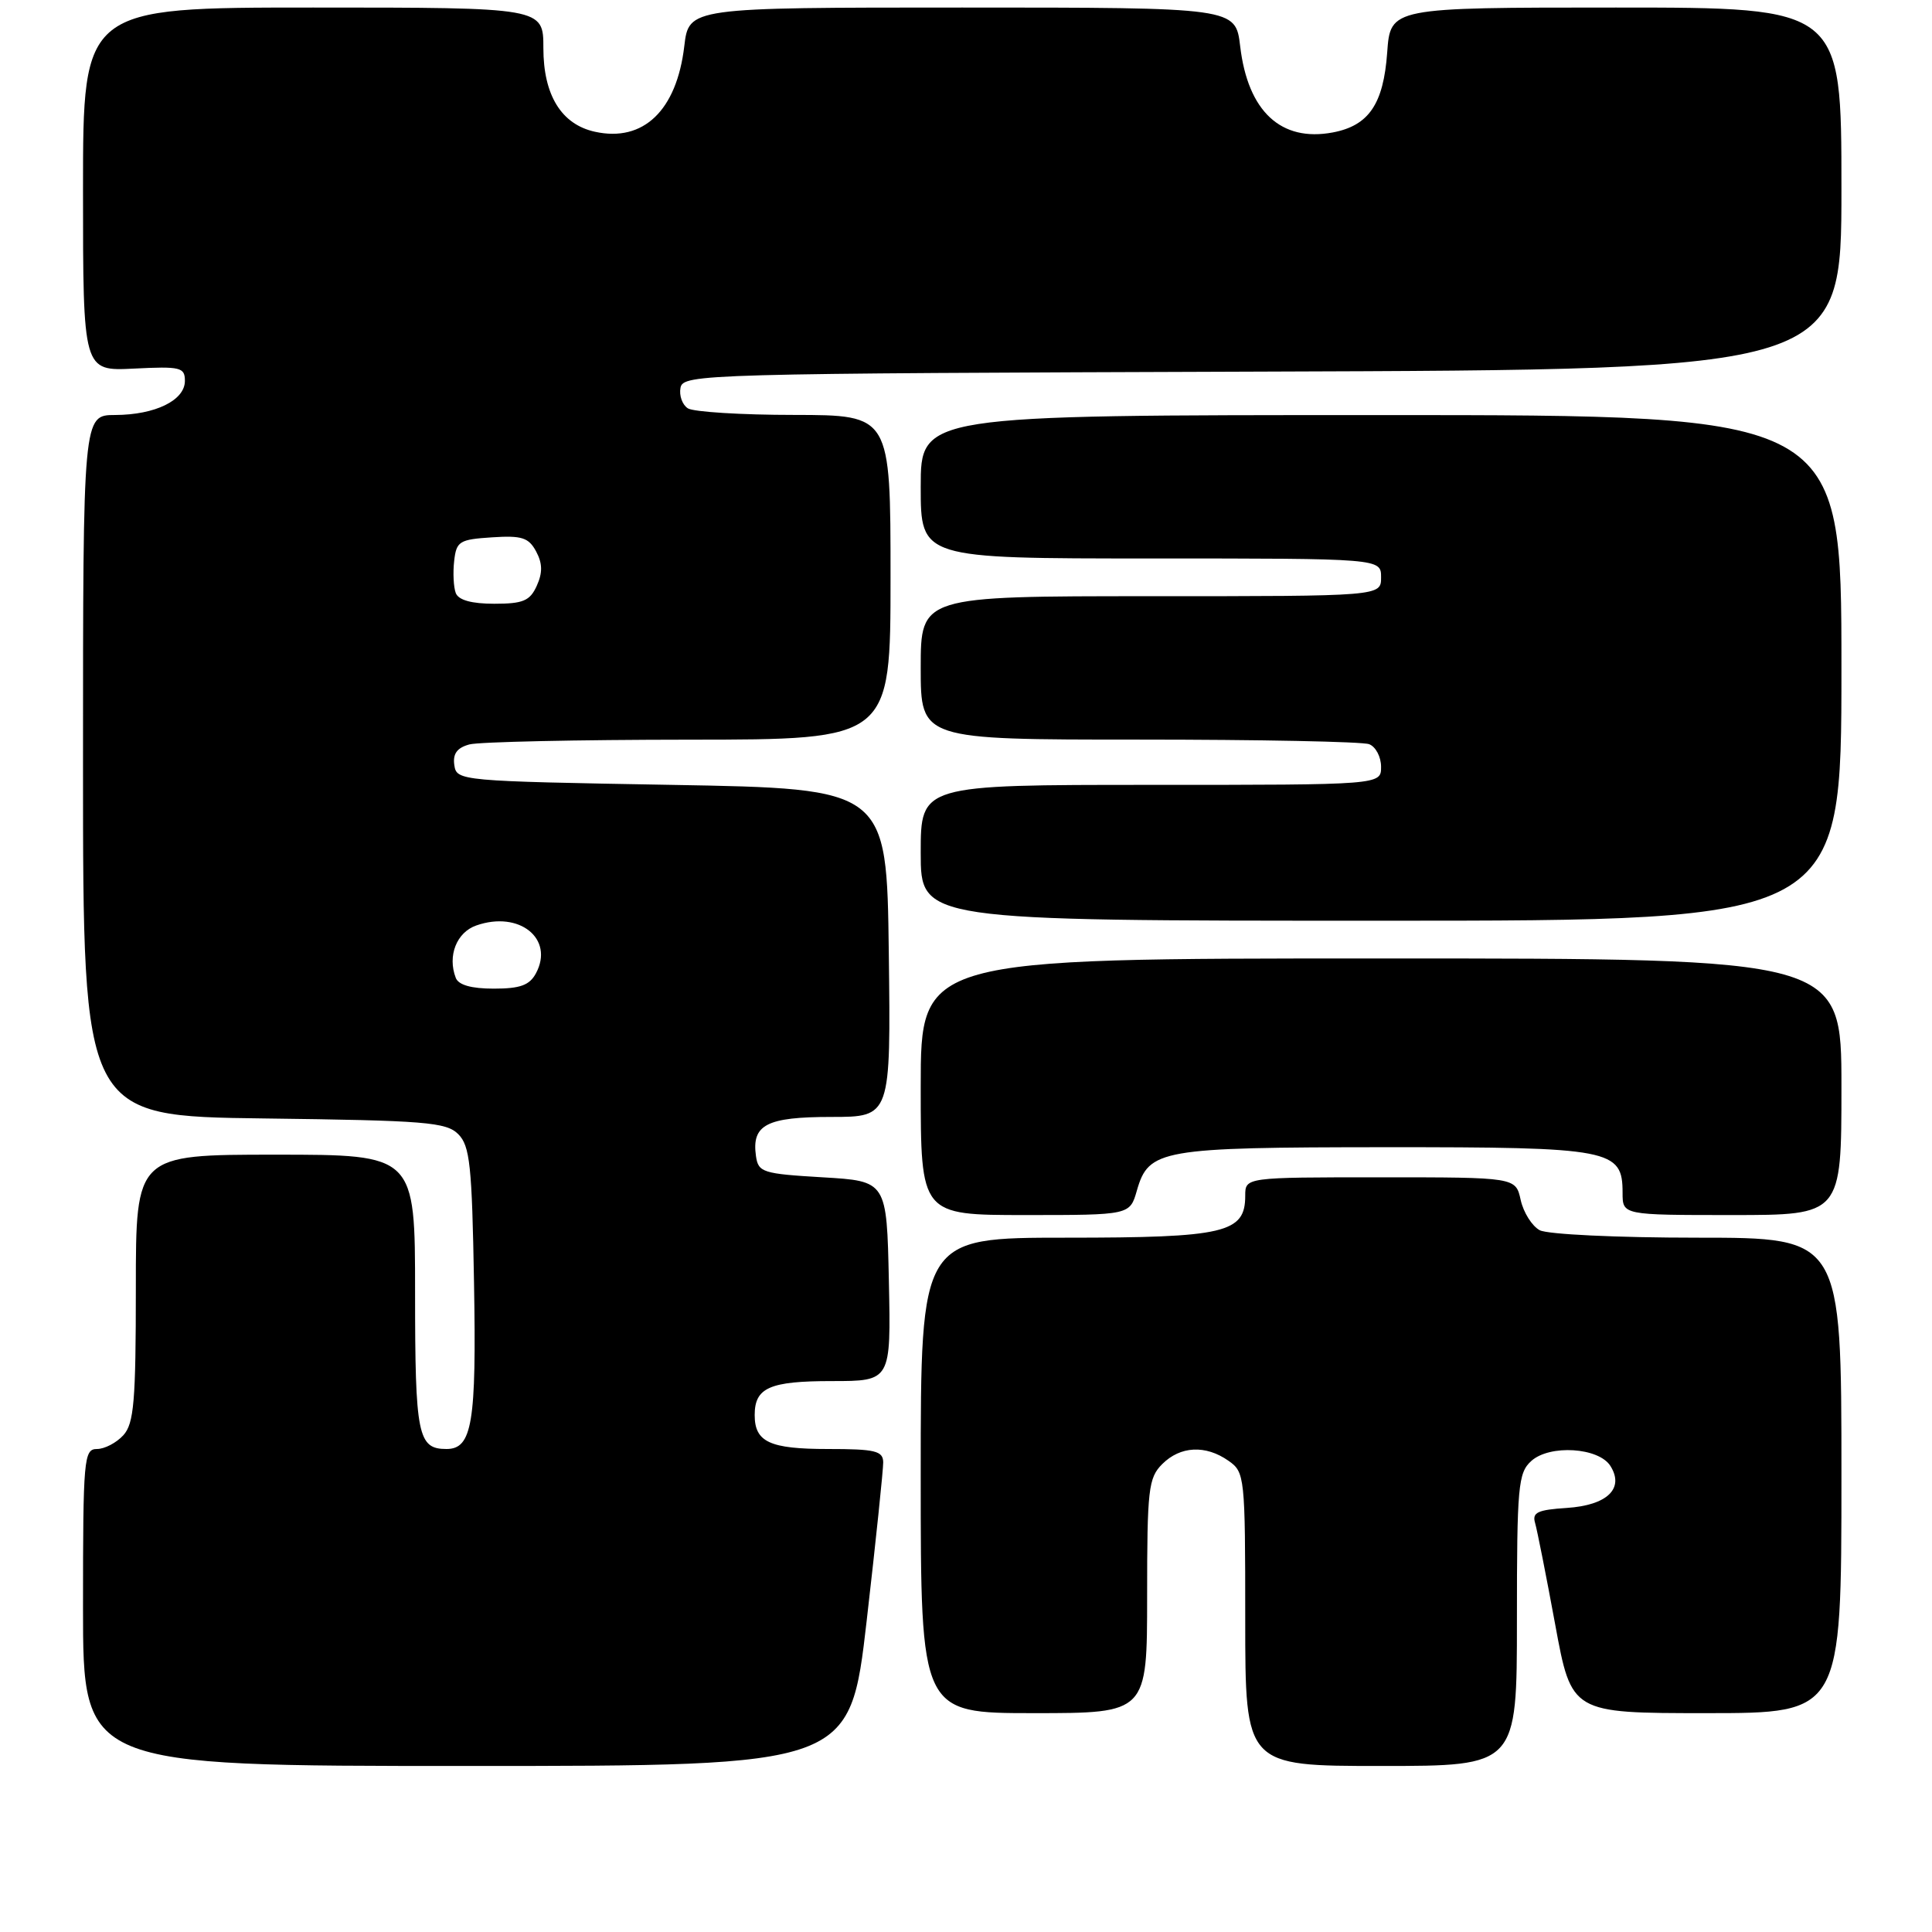 <?xml version="1.0" encoding="UTF-8" standalone="no"?>
<!DOCTYPE svg PUBLIC "-//W3C//DTD SVG 1.1//EN" "http://www.w3.org/Graphics/SVG/1.1/DTD/svg11.dtd" >
<svg xmlns="http://www.w3.org/2000/svg" xmlns:xlink="http://www.w3.org/1999/xlink" version="1.1" viewBox="0 0 256 256">
 <g >
 <path fill="currentColor"
d=" M 114.84 214.75 C 116.06 204.16 117.04 194.71 117.03 193.75 C 117.00 192.25 115.97 192.00 109.70 192.00 C 101.99 192.00 100.00 191.08 100.00 187.50 C 100.00 183.87 101.97 183.00 110.23 183.00 C 118.06 183.00 118.06 183.00 117.78 169.75 C 117.50 156.50 117.50 156.50 109.00 156.00 C 101.06 155.53 100.48 155.35 100.17 153.19 C 99.58 149.03 101.57 148.00 110.14 148.00 C 118.04 148.00 118.04 148.00 117.77 126.25 C 117.50 104.50 117.50 104.50 89.00 104.00 C 60.91 103.51 60.50 103.47 60.20 101.38 C 59.98 99.88 60.56 99.08 62.20 98.64 C 63.46 98.30 76.54 98.02 91.25 98.01 C 118.00 98.00 118.00 98.00 118.00 76.50 C 118.00 55.00 118.00 55.00 105.25 54.98 C 98.24 54.98 91.89 54.58 91.15 54.11 C 90.41 53.64 89.97 52.41 90.17 51.38 C 90.52 49.56 93.06 49.49 167.26 49.24 C 244.00 48.99 244.00 48.99 244.00 24.99 C 244.00 1.00 244.00 1.00 214.12 1.00 C 184.24 1.00 184.24 1.00 183.81 6.96 C 183.32 13.79 181.37 16.65 176.60 17.55 C 169.73 18.84 165.35 14.76 164.33 6.13 C 163.72 1.00 163.72 1.00 127.50 1.00 C 91.28 1.00 91.28 1.00 90.67 6.13 C 89.66 14.64 85.25 18.87 78.84 17.46 C 74.39 16.49 72.00 12.61 72.00 6.37 C 72.00 1.00 72.00 1.00 41.50 1.00 C 11.00 1.00 11.00 1.00 11.00 25.09 C 11.00 49.18 11.00 49.18 17.75 48.84 C 23.92 48.53 24.50 48.67 24.50 50.47 C 24.50 53.05 20.57 54.97 15.25 54.99 C 11.00 55.00 11.00 55.00 11.00 101.45 C 11.00 147.90 11.00 147.90 34.97 148.20 C 56.38 148.47 59.12 148.69 60.72 150.28 C 62.27 151.84 62.54 154.38 62.81 169.98 C 63.14 188.55 62.57 192.00 59.16 192.00 C 55.36 192.00 55.00 190.19 55.00 171.30 C 55.00 153.00 55.00 153.00 36.50 153.00 C 18.00 153.00 18.00 153.00 18.00 170.67 C 18.00 185.71 17.75 188.61 16.35 190.17 C 15.43 191.18 13.86 192.00 12.85 192.00 C 11.11 192.00 11.00 193.25 11.00 213.00 C 11.00 234.00 11.00 234.00 61.81 234.00 C 112.62 234.00 112.62 234.00 114.84 214.75 Z  M 201.00 214.65 C 201.00 196.91 201.16 195.17 202.90 193.59 C 205.34 191.38 211.85 191.79 213.39 194.25 C 215.27 197.24 212.96 199.46 207.60 199.81 C 203.73 200.06 202.99 200.41 203.41 201.81 C 203.68 202.74 204.88 208.79 206.07 215.25 C 208.23 227.00 208.23 227.00 226.11 227.00 C 244.00 227.00 244.00 227.00 244.00 195.50 C 244.00 164.00 244.00 164.00 224.93 164.00 C 214.24 164.00 205.05 163.56 204.02 163.01 C 203.00 162.46 201.87 160.66 201.50 159.01 C 200.84 156.00 200.84 156.00 182.92 156.00 C 165.00 156.00 165.00 156.00 165.00 158.44 C 165.00 163.37 162.33 164.00 141.28 164.00 C 122.00 164.00 122.00 164.00 122.00 195.50 C 122.00 227.00 122.00 227.00 137.00 227.00 C 152.00 227.00 152.00 227.00 152.00 211.50 C 152.00 197.33 152.17 195.83 154.00 194.00 C 156.40 191.60 159.75 191.43 162.78 193.56 C 164.94 195.07 165.00 195.60 165.00 214.56 C 165.00 234.00 165.00 234.00 183.00 234.00 C 201.00 234.00 201.00 234.00 201.00 214.65 Z  M 150.64 157.76 C 152.21 152.30 153.75 152.03 183.53 152.01 C 213.53 152.00 215.00 152.28 215.00 158.06 C 215.00 161.00 215.00 161.00 229.50 161.00 C 244.00 161.00 244.00 161.00 244.00 144.00 C 244.00 127.00 244.00 127.00 183.00 127.00 C 122.00 127.00 122.00 127.00 122.00 144.00 C 122.00 161.00 122.00 161.00 135.86 161.00 C 149.71 161.00 149.71 161.00 150.64 157.76 Z  M 244.00 88.50 C 244.00 55.00 244.00 55.00 183.00 55.00 C 122.00 55.00 122.00 55.00 122.00 64.50 C 122.00 74.00 122.00 74.00 152.50 74.00 C 183.00 74.00 183.00 74.00 183.00 76.50 C 183.00 79.00 183.00 79.00 152.50 79.00 C 122.00 79.00 122.00 79.00 122.00 88.50 C 122.00 98.00 122.00 98.00 150.92 98.00 C 166.82 98.00 180.55 98.27 181.42 98.61 C 182.29 98.94 183.00 100.29 183.00 101.61 C 183.00 104.00 183.00 104.00 152.50 104.00 C 122.00 104.00 122.00 104.00 122.00 113.00 C 122.00 122.00 122.00 122.00 183.00 122.00 C 244.00 122.00 244.00 122.00 244.00 88.50 Z  M 60.39 129.57 C 59.27 126.66 60.50 123.54 63.11 122.63 C 68.80 120.63 73.47 124.38 71.02 128.96 C 70.17 130.55 68.93 131.00 65.43 131.00 C 62.46 131.00 60.75 130.52 60.39 129.57 Z  M 60.39 78.58 C 60.10 77.81 60.00 75.89 60.18 74.33 C 60.47 71.72 60.87 71.48 65.19 71.20 C 69.15 70.94 70.05 71.23 71.04 73.07 C 71.89 74.66 71.91 75.89 71.12 77.63 C 70.22 79.62 69.31 80.00 65.49 80.00 C 62.49 80.00 60.75 79.52 60.39 78.58 Z "/>
</g>
</svg>